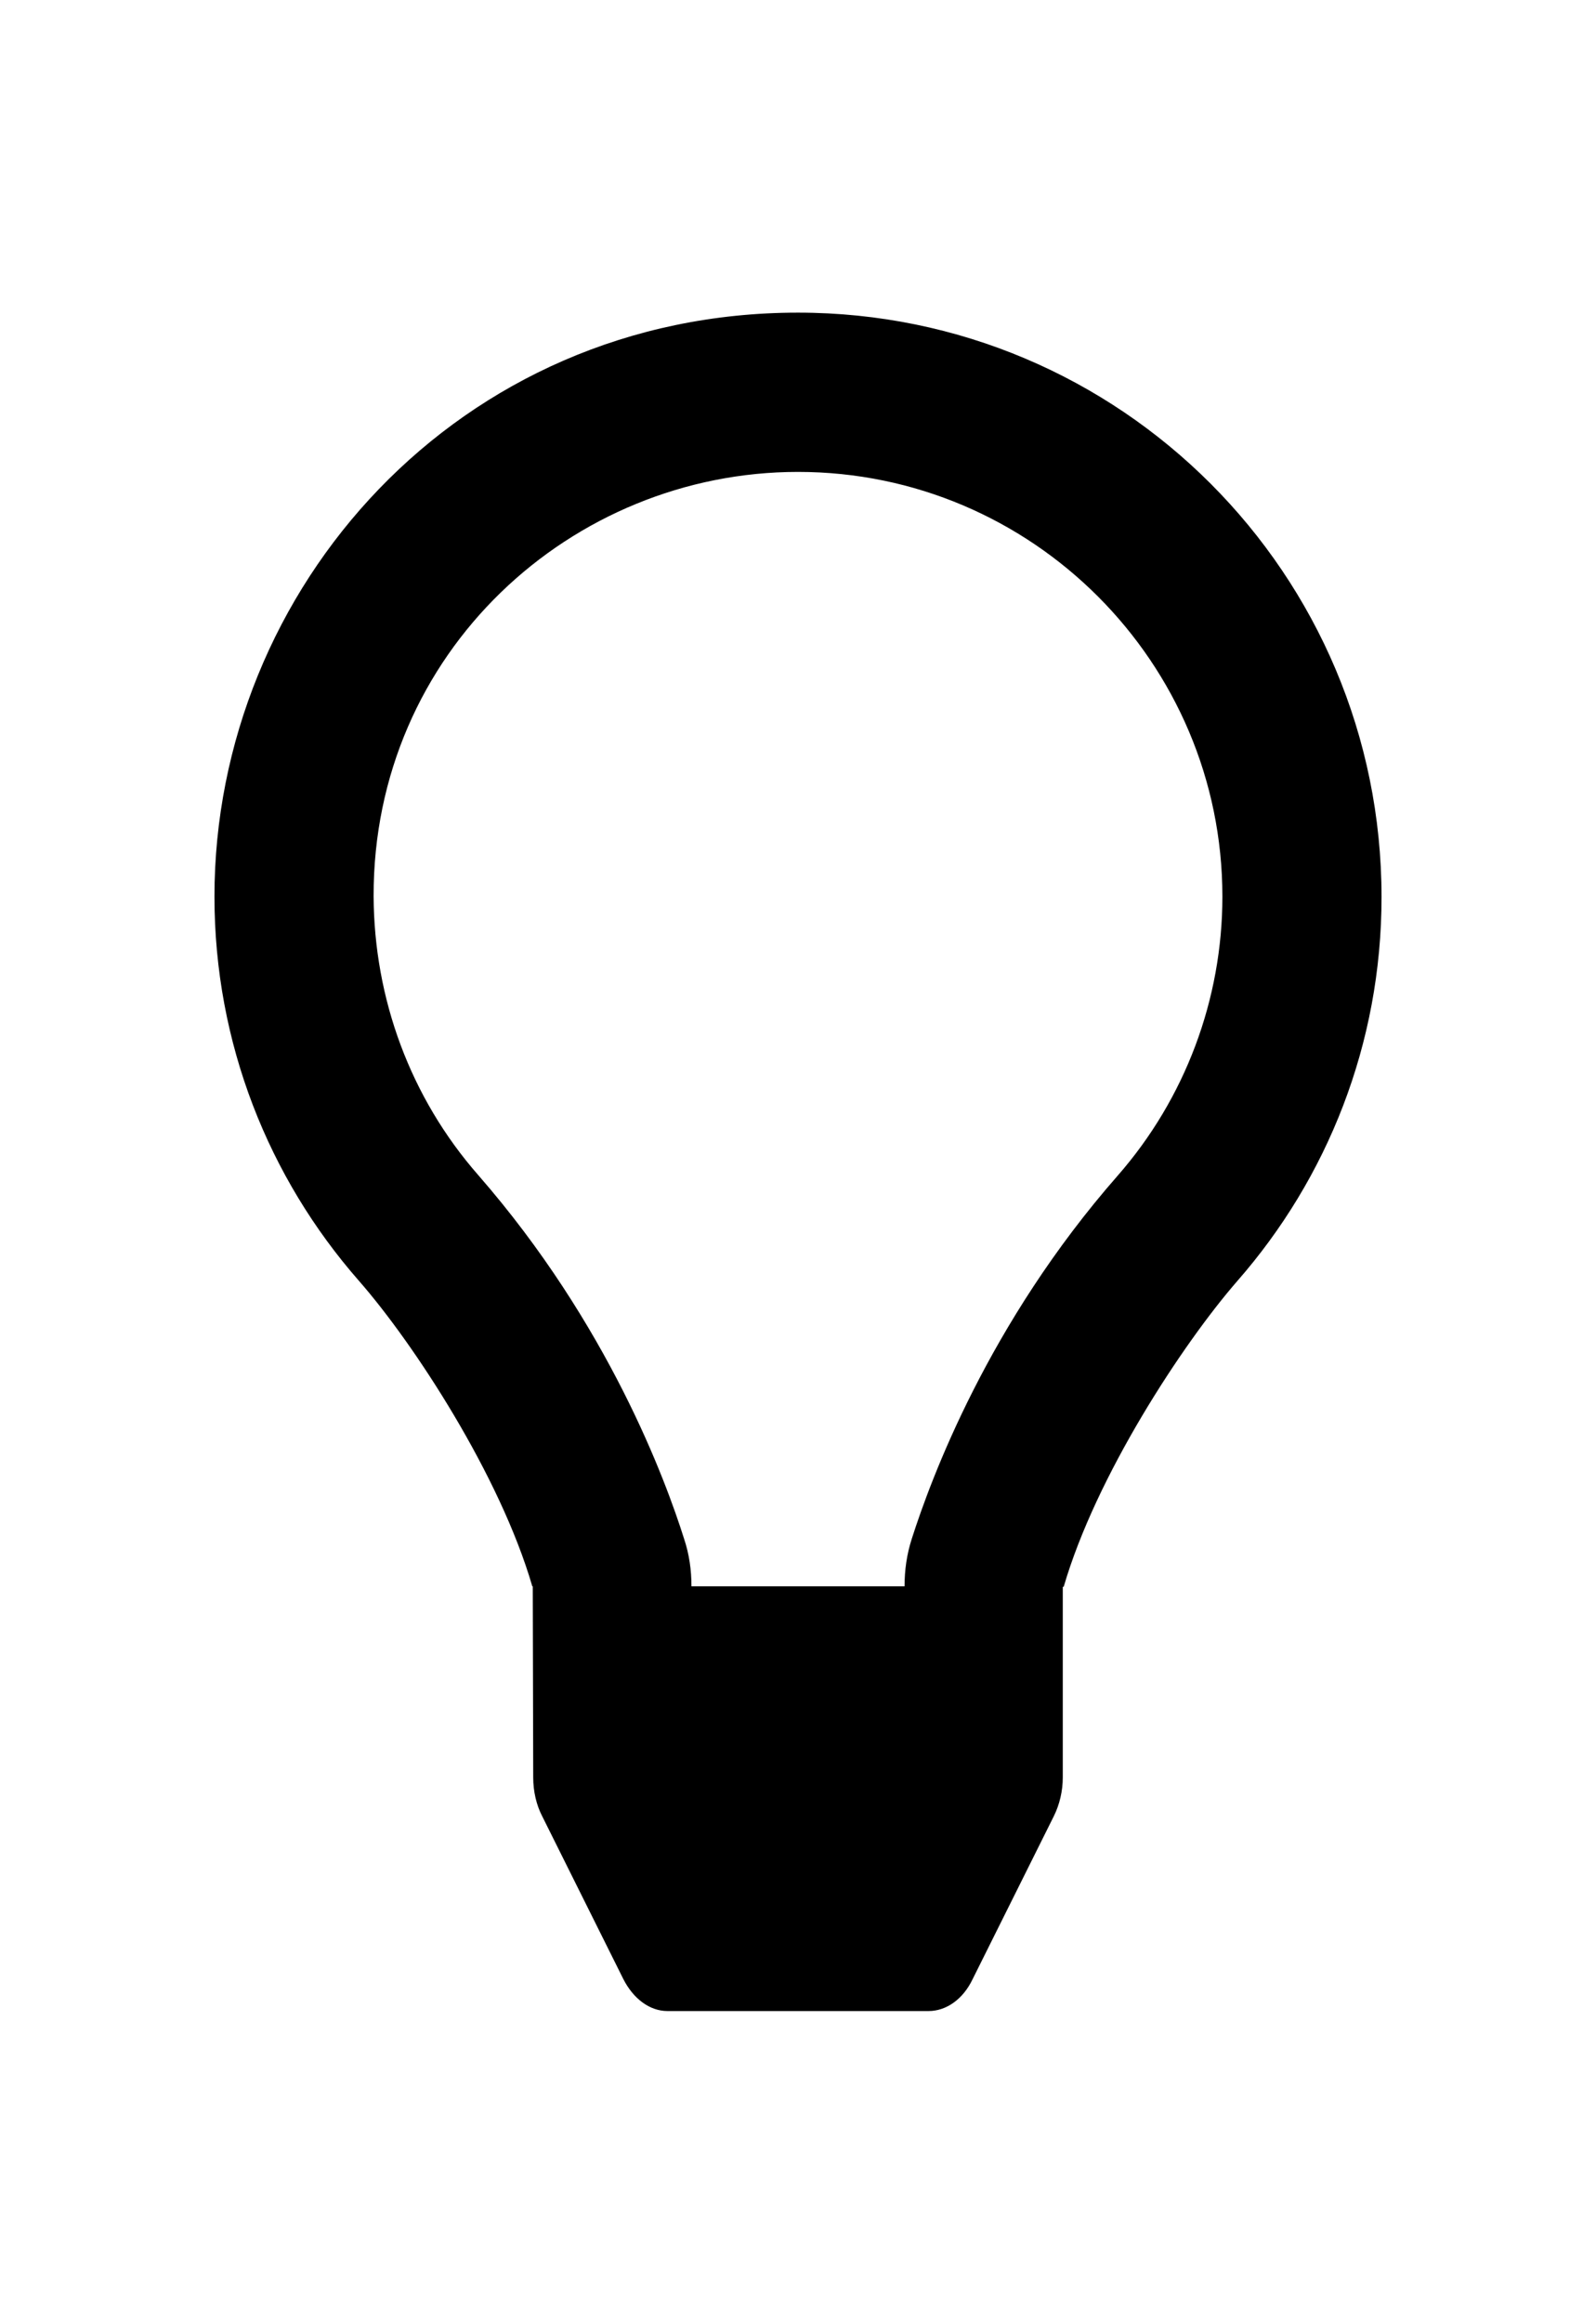<?xml version="1.0" encoding="utf-8"?>
<!-- Generator: Adobe Illustrator 24.1.2, SVG Export Plug-In . SVG Version: 6.00 Build 0)  -->
<svg version="1.1" id="圖層_1" focusable="false" xmlns="http://www.w3.org/2000/svg" xmlns:xlink="http://www.w3.org/1999/xlink"
	 x="0px" y="0px" viewBox="0 0 352 512" style="enable-background:new 0 0 352 512;" xml:space="preserve">
<path d="M117.6,391.7c0,3.1,0.7,6.1,2,8.6l17.9,35.9c2.2,4.3,5.8,7,9.7,7h57.6c3.9,0,7.6-2.6,9.7-7l17.9-35.9c1.3-2.6,2-5.6,2-8.6
	l0-42.1H117.5L117.6,391.7z M176,68.9c-74.8,0-128.7,60.7-128.7,128.7c0,32.4,12,62,31.8,84.6c12.2,13.9,31.2,43,38.3,67.4v0h35.1
	v-0.1c0-3.5-0.5-7-1.6-10.3c-4.1-13-16.7-47.3-45.4-80.2c-15-17.1-23-38.9-23.1-61.5C82.3,143.7,126.1,104,176,104
	c51.6,0,93.6,42,93.6,93.6c0,22.6-8.2,44.5-23.1,61.5c-28.6,32.6-41.2,66.9-45.4,80c-1.1,3.4-1.6,6.9-1.6,10.5v0.1h35.1v0
	c7.1-24.4,26.2-53.5,38.3-67.4c19.8-22.6,31.8-52.2,31.8-84.6C304.7,126.5,247.1,68.9,176,68.9z"/>
</svg>
